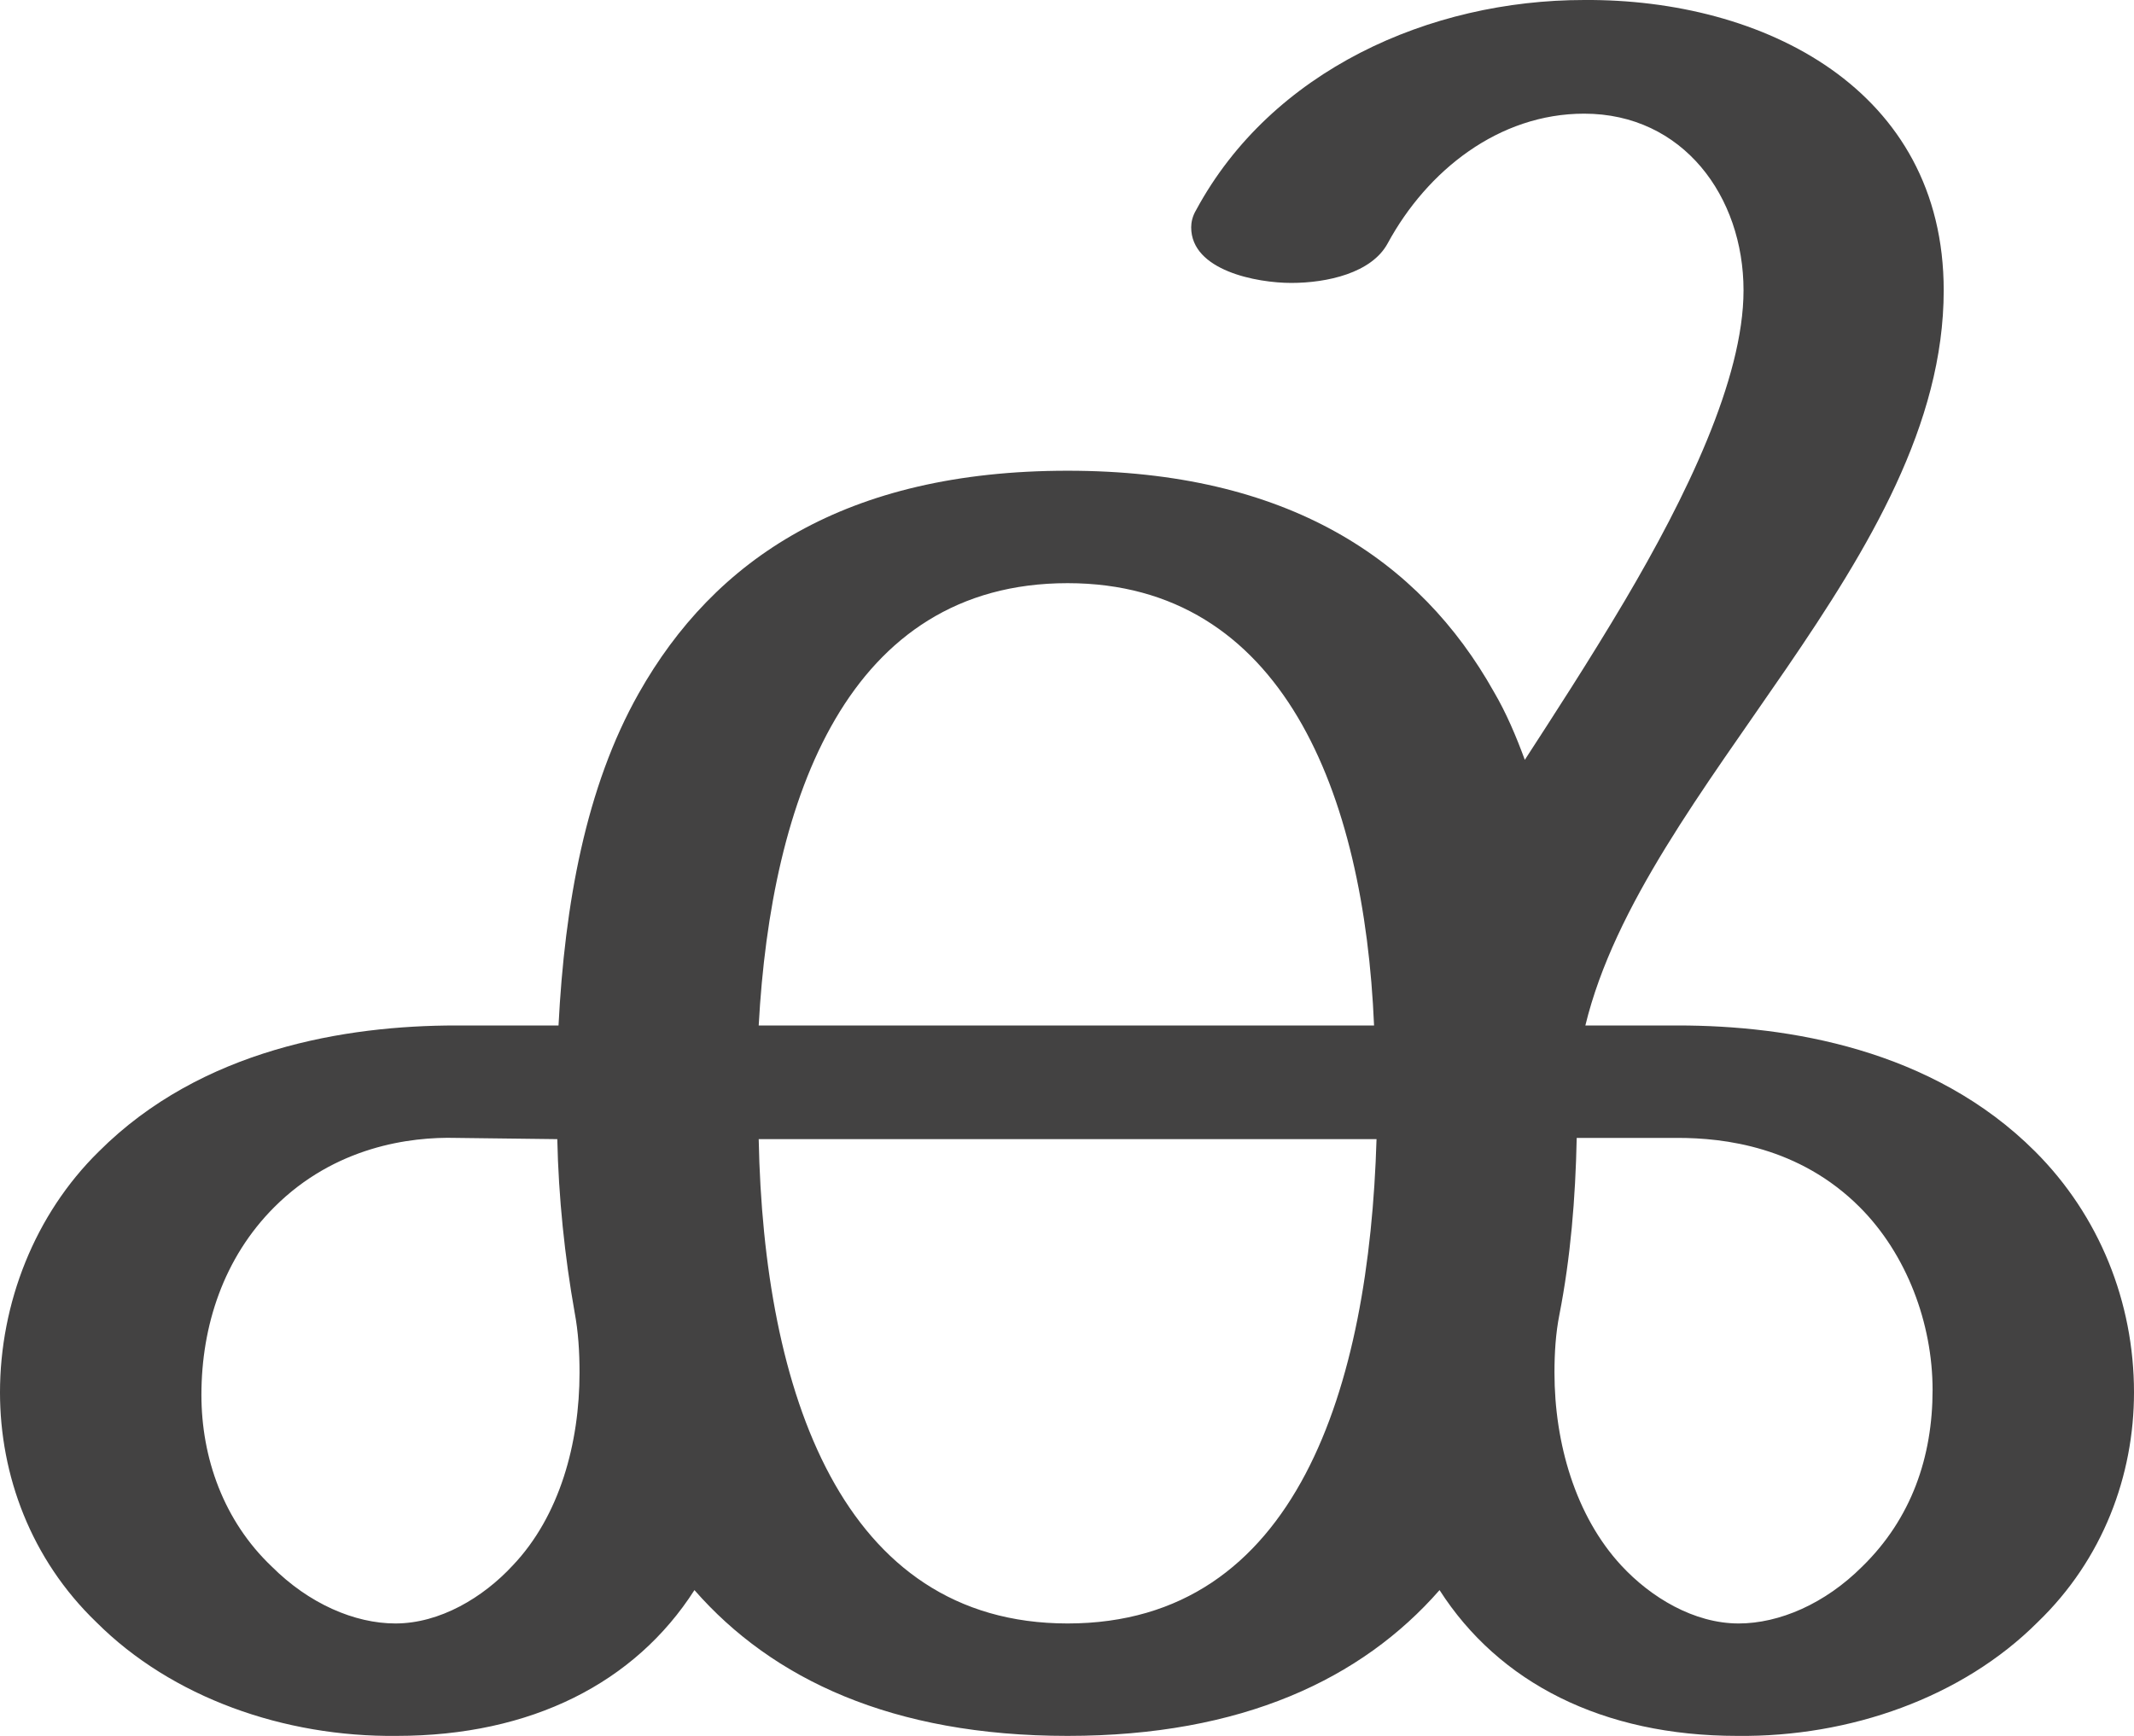 <?xml version="1.0" encoding="UTF-8"?>
<!DOCTYPE svg PUBLIC "-//W3C//DTD SVG 1.1//EN" "http://www.w3.org/Graphics/SVG/1.1/DTD/svg11.dtd">
<!-- Creator: CorelDRAW X8 -->
<svg xmlns="http://www.w3.org/2000/svg" xml:space="preserve" width="1727px" height="1405px" version="1.1" style="shape-rendering:geometricPrecision; text-rendering:geometricPrecision; image-rendering:optimizeQuality; fill-rule:evenodd; clip-rule:evenodd"
viewBox="0 0 1727 1405"
 xmlns:xlink="http://www.w3.org/1999/xlink">
 <defs>
  <style type="text/css">
   <![CDATA[
    .fil0 {fill:#434242;fill-rule:nonzero}
   ]]>
  </style>
 </defs>
 <g id="Layer_x0020_1">
  <path class="fil0" d="M1406 1405c91,1 182,-31 243,-92 53,-51 78,-119 78,-186 0,-73 -28,-143 -80,-195 -83,-83 -200,-102 -289,-102l-75 0c47,-194 290,-378 290,-595 0,-163 -146,-236 -291,-235 -125,0 -253,57 -314,170 -3,5 -4,10 -4,14 0,35 53,45 81,45 29,0 65,-8 78,-32 32,-59 90,-105 159,-105 80,0 129,67 129,143 0,72 -47,168 -96,251 -29,49 -59,95 -81,129 -7,-19 -15,-38 -25,-55 -60,-107 -167,-179 -345,-179 -180,0 -286,72 -347,180 -43,76 -60,171 -65,269l-83 0c-89,0 -206,19 -289,102 -52,51 -80,123 -80,195 0,67 25,135 78,186 61,61 152,93 243,92 109,0 193,-43 241,-118 63,72 160,118 302,118 141,0 238,-46 301,-118 48,75 132,118 241,118zm-294 -575l-498 0c10,-184 72,-358 250,-358 174,0 240,170 248,358zm295 484c-36,0 -71,-21 -95,-47 -37,-40 -54,-99 -54,-156 0,-16 1,-32 4,-47 9,-46 13,-94 14,-143l82 0c37,0 98,7 147,56 38,38 59,94 59,148 0,54 -17,104 -57,143 -30,30 -67,46 -100,46zm-1087 0c-33,0 -70,-16 -100,-46 -39,-37 -57,-88 -57,-139 0,-56 18,-111 59,-152 49,-49 110,-57 147,-56l82 1c1,47 6,95 14,140 3,16 4,32 4,49 0,57 -16,116 -54,156 -24,26 -59,47 -95,47zm544 0c-183,0 -246,-188 -250,-392l500 0c-6,200 -64,392 -250,392z"/>
 </g>
</svg>
